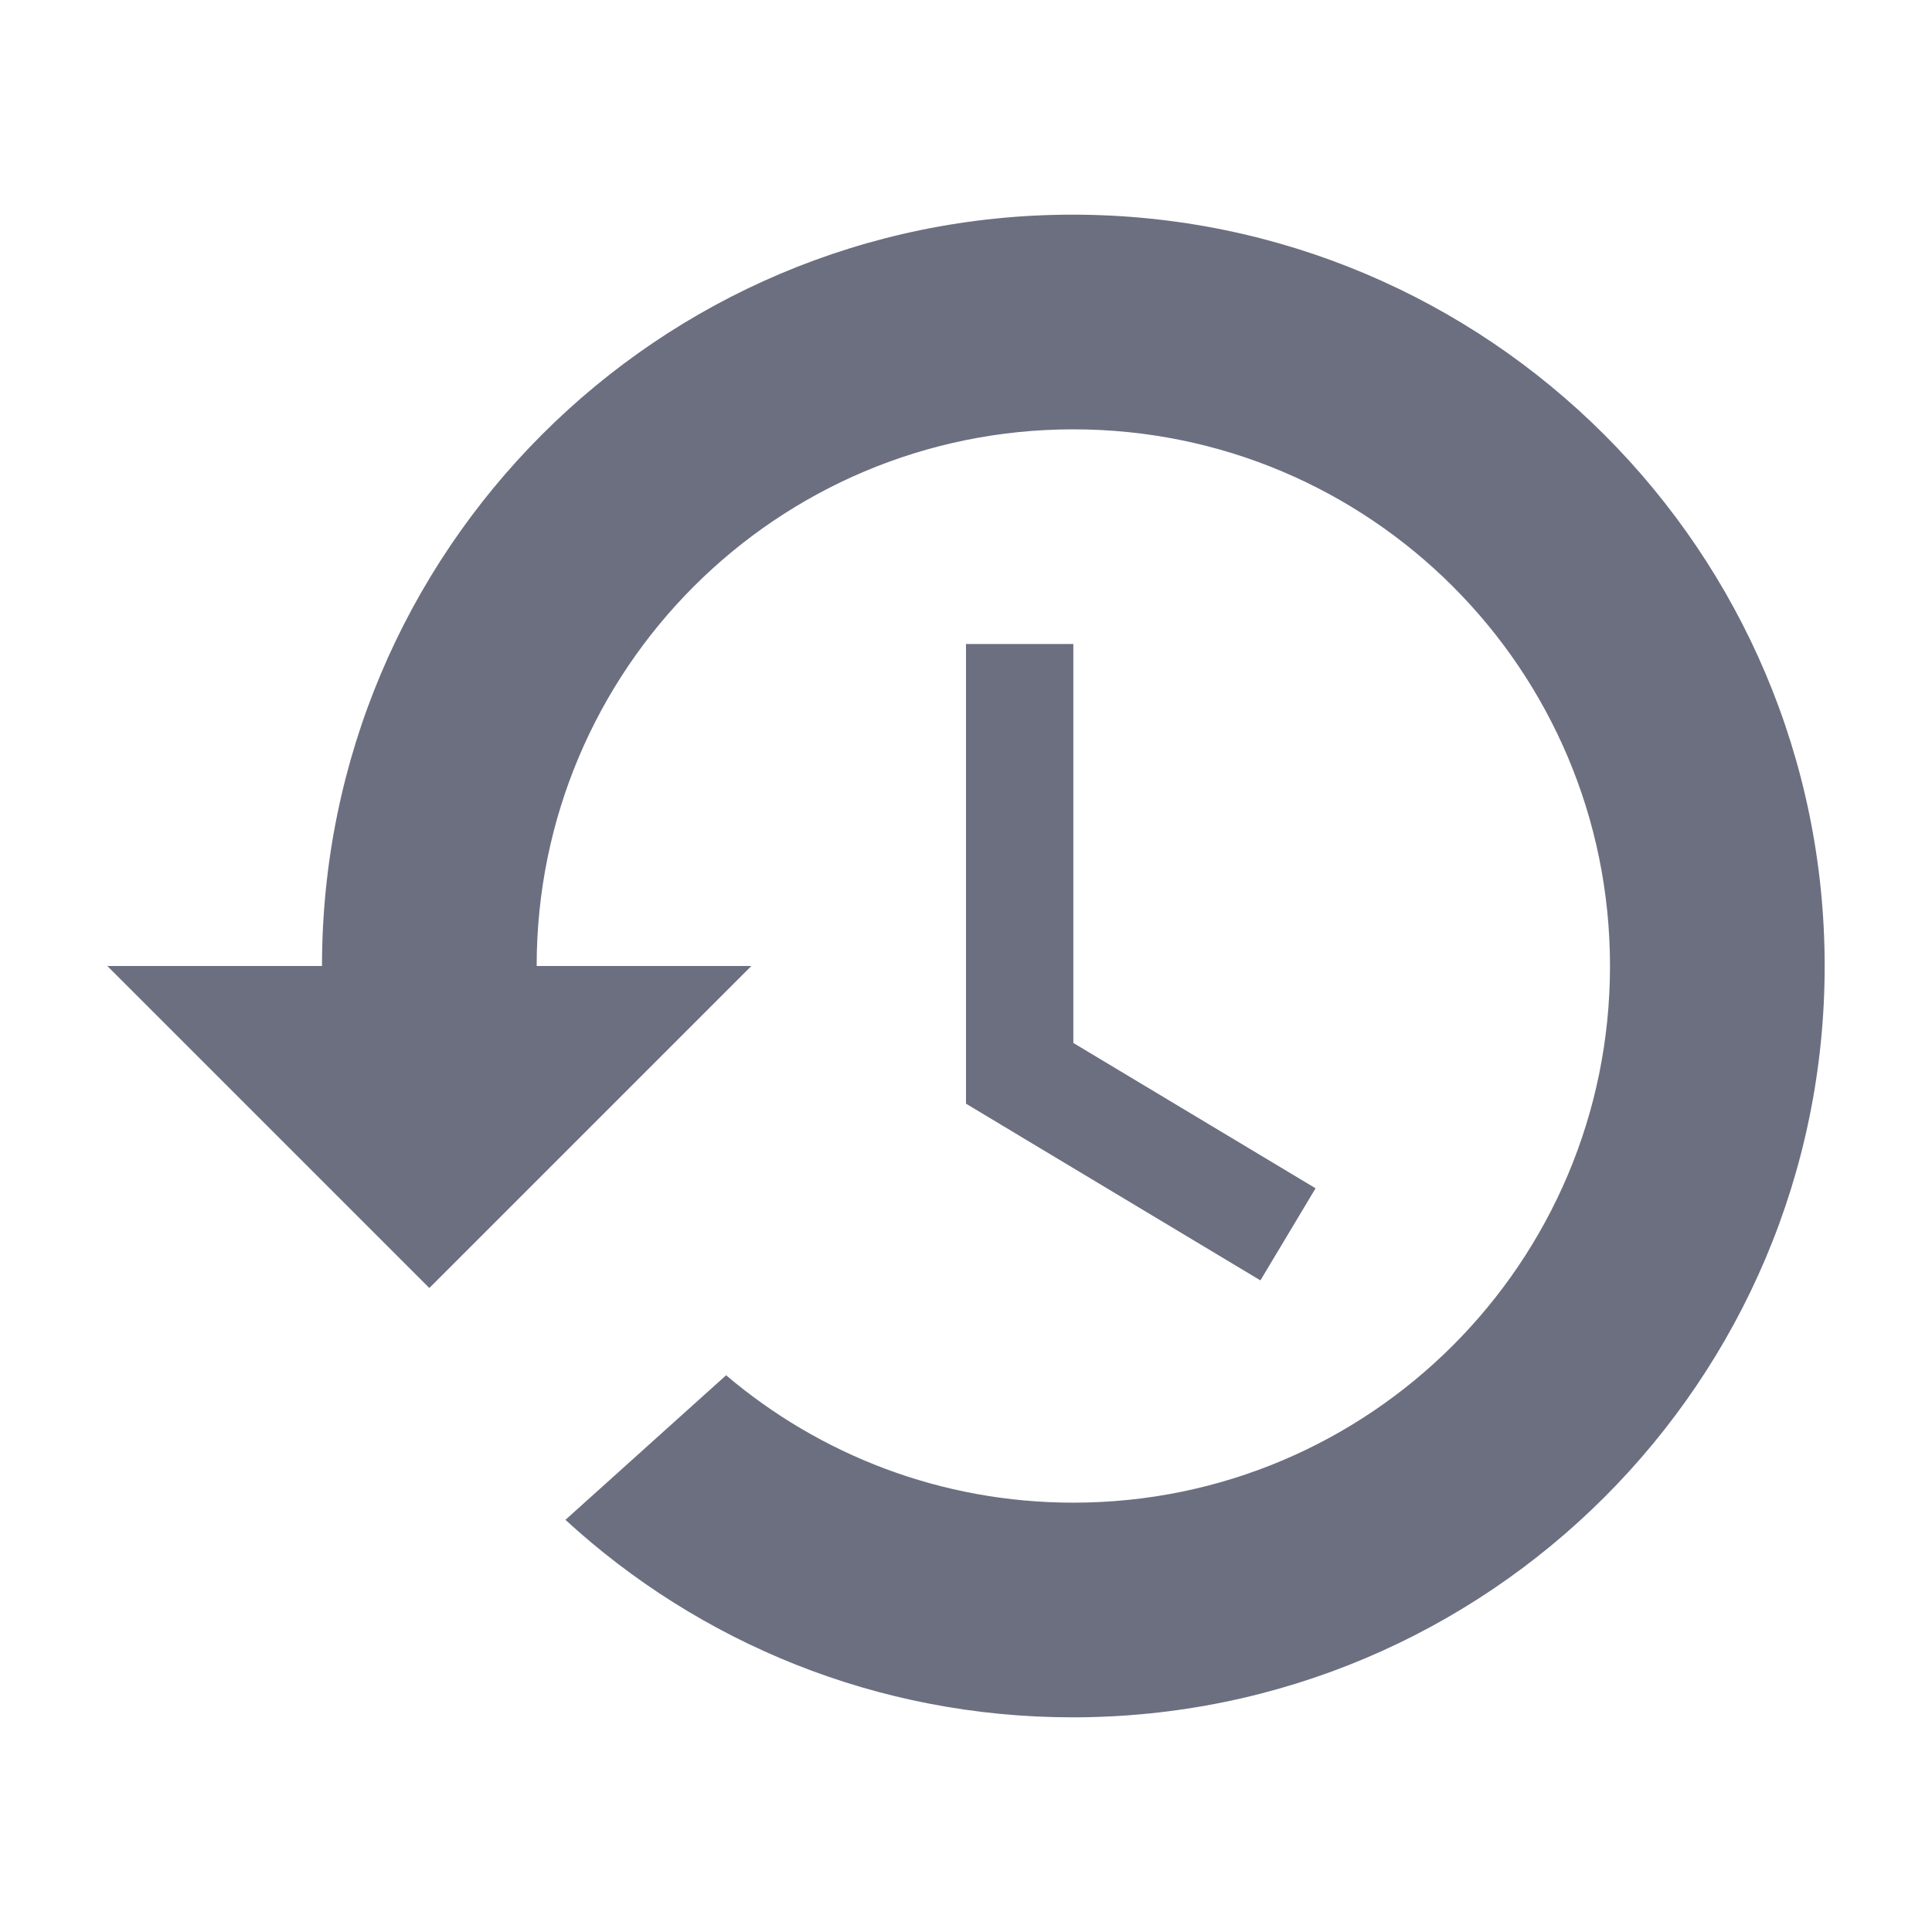 <svg width="18" height="18" viewBox="0 0 18 18" fill="none" xmlns="http://www.w3.org/2000/svg">
<path fill-rule="evenodd" clip-rule="evenodd" d="M9.993 2C13.864 2 17 5.136 17 9C17 12.864 13.864 16 9.993 16C8.171 16 6.512 15.303 5.268 14.16L6.765 12.813C7.637 13.553 8.766 14 10 14C12.762 14 15 11.762 15 9C15 6.237 12.762 4 10 4C7.237 4 5 6.237 5 9H3C3 5.136 6.129 2 9.993 2ZM7 9L4 12L1 9H7ZM10 9.717L12.257 11.071L11.743 11.929L9 10.283V6H10V9.717Z" fill="#6C6F80"/>
</svg>
